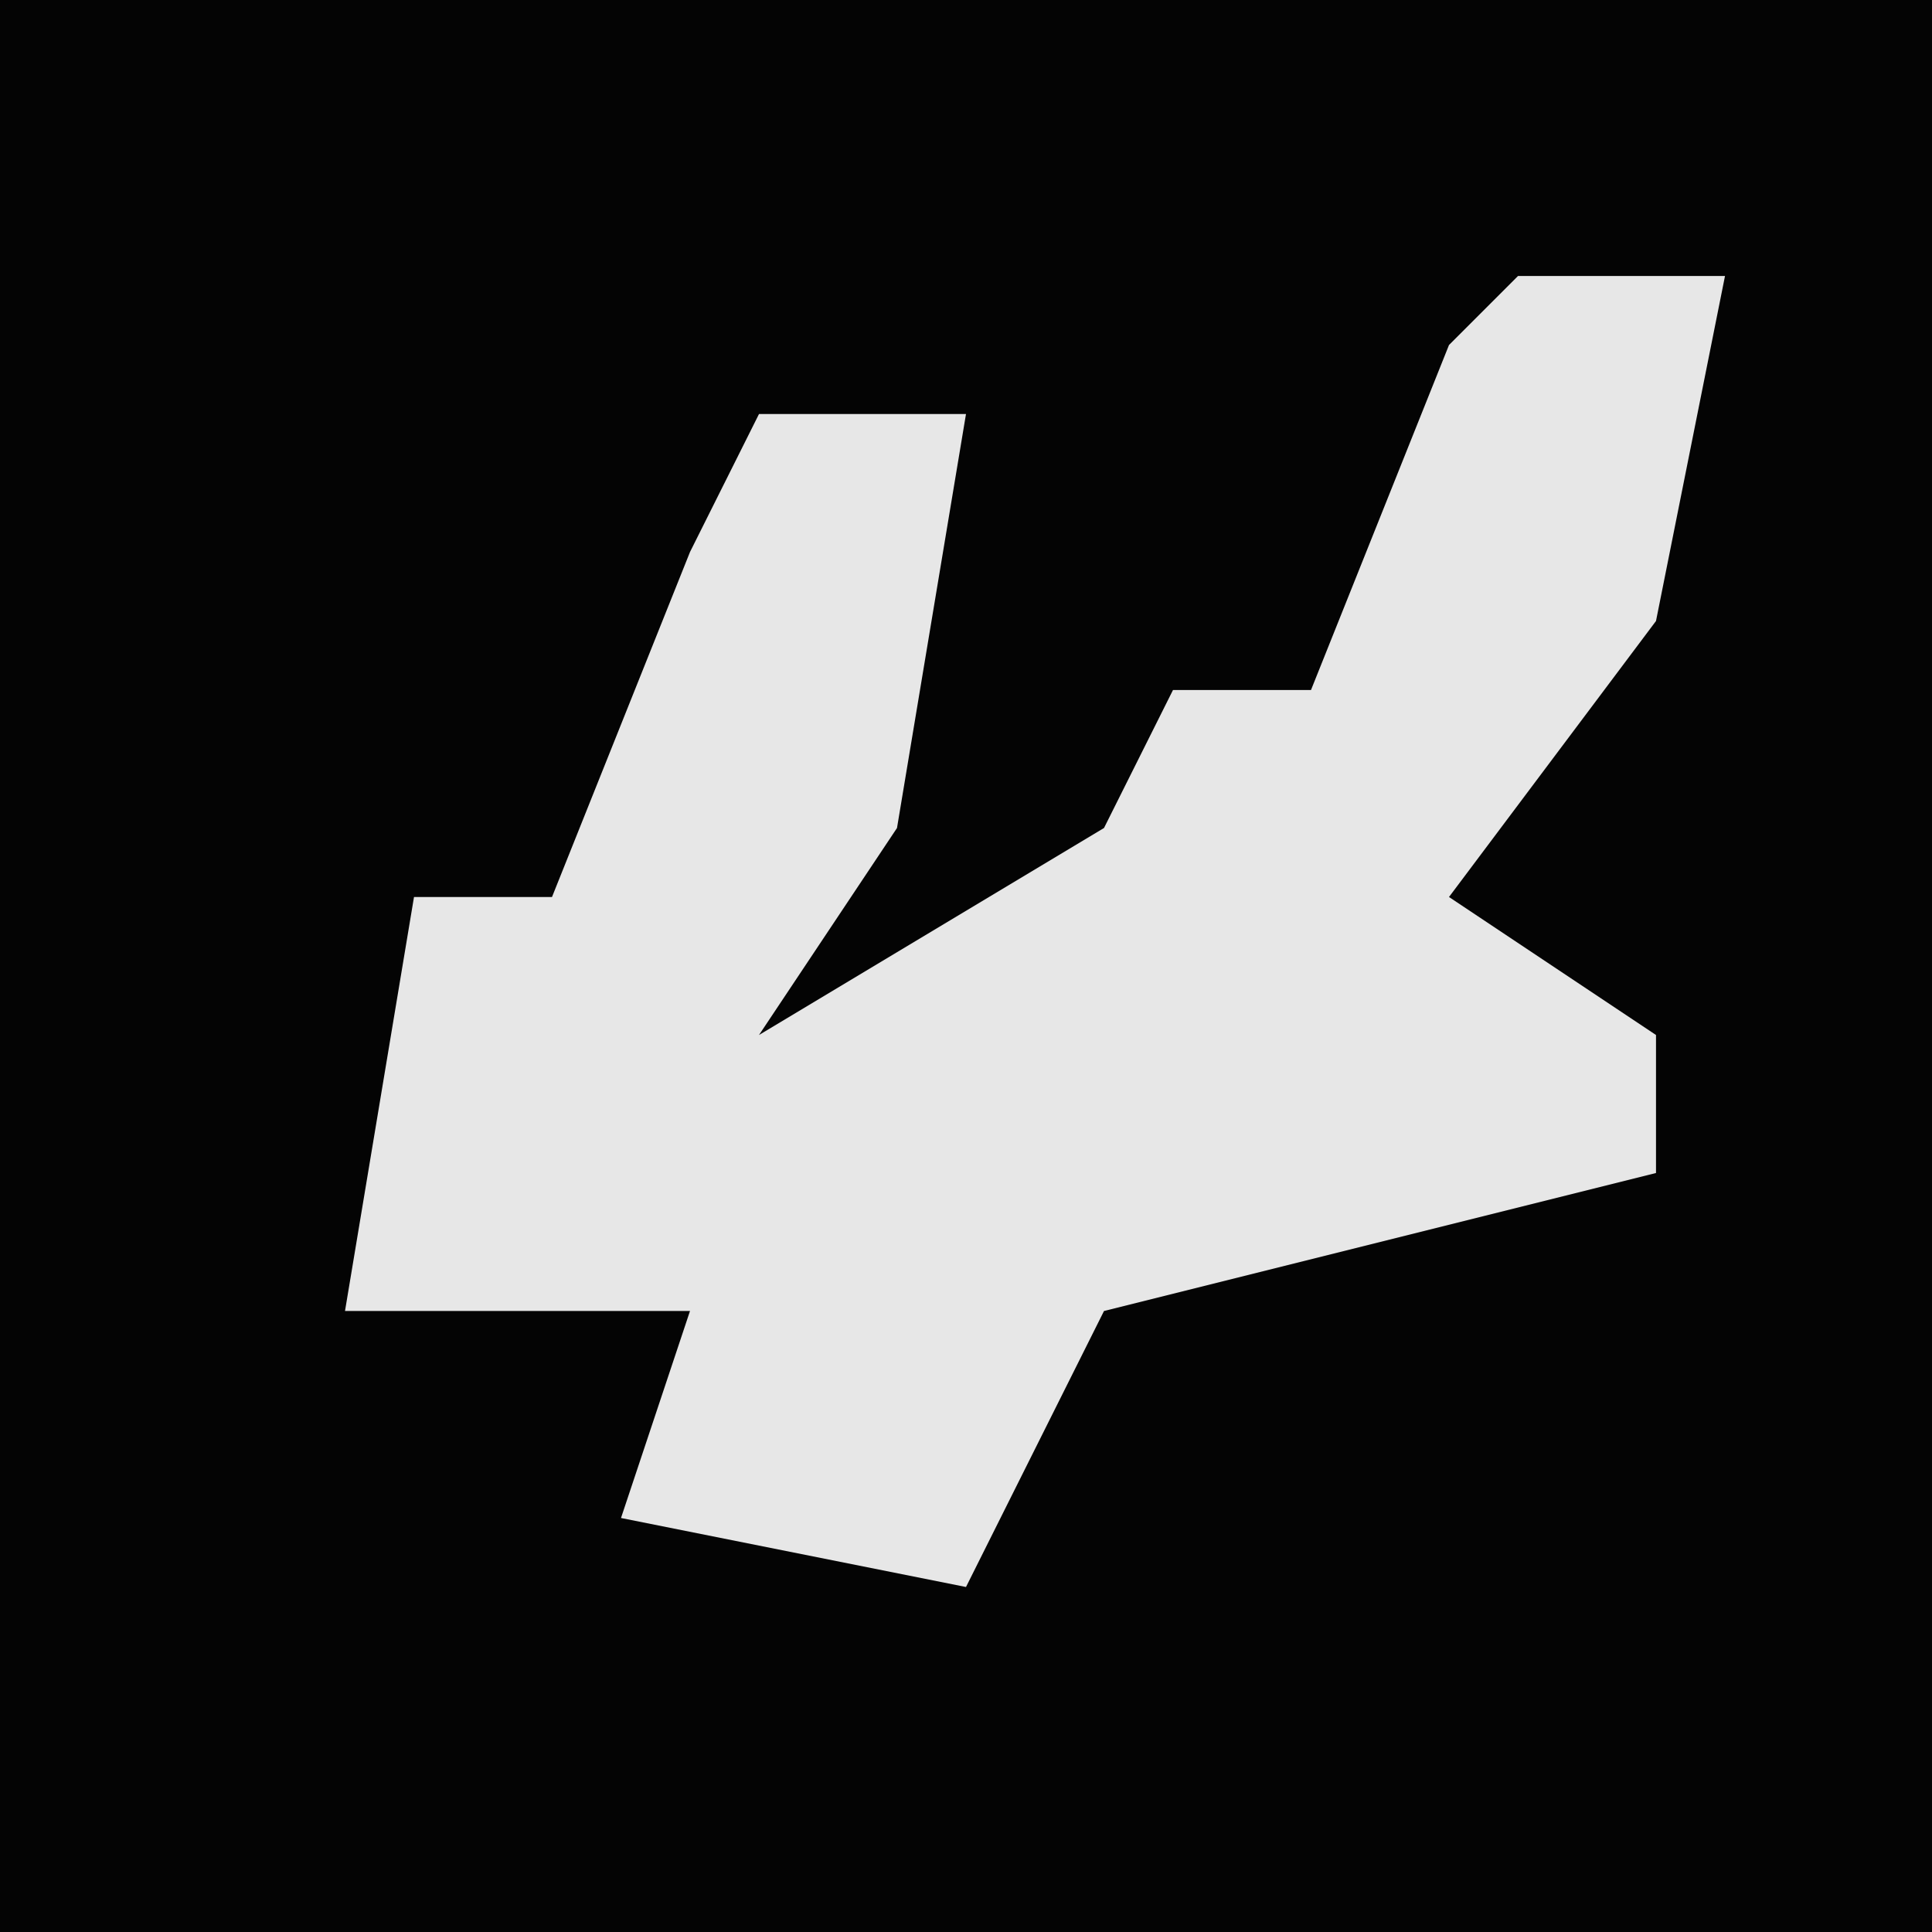 <?xml version="1.0" encoding="UTF-8"?>
<svg version="1.1" xmlns="http://www.w3.org/2000/svg" width="28" height="28">
<path d="M0,0 L28,0 L28,28 L0,28 Z " fill="#040404" transform="translate(0,0)"/>
<path d="M0,0 L3,0 L2,5 L-1,9 L2,11 L2,13 L-6,15 L-8,19 L-13,18 L-12,15 L-17,15 L-16,9 L-14,9 L-12,4 L-11,2 L-8,2 L-9,8 L-11,11 L-6,8 L-5,6 L-3,6 L-1,1 Z " fill="#E7E7E7" transform="translate(22,4)"/>
</svg>
